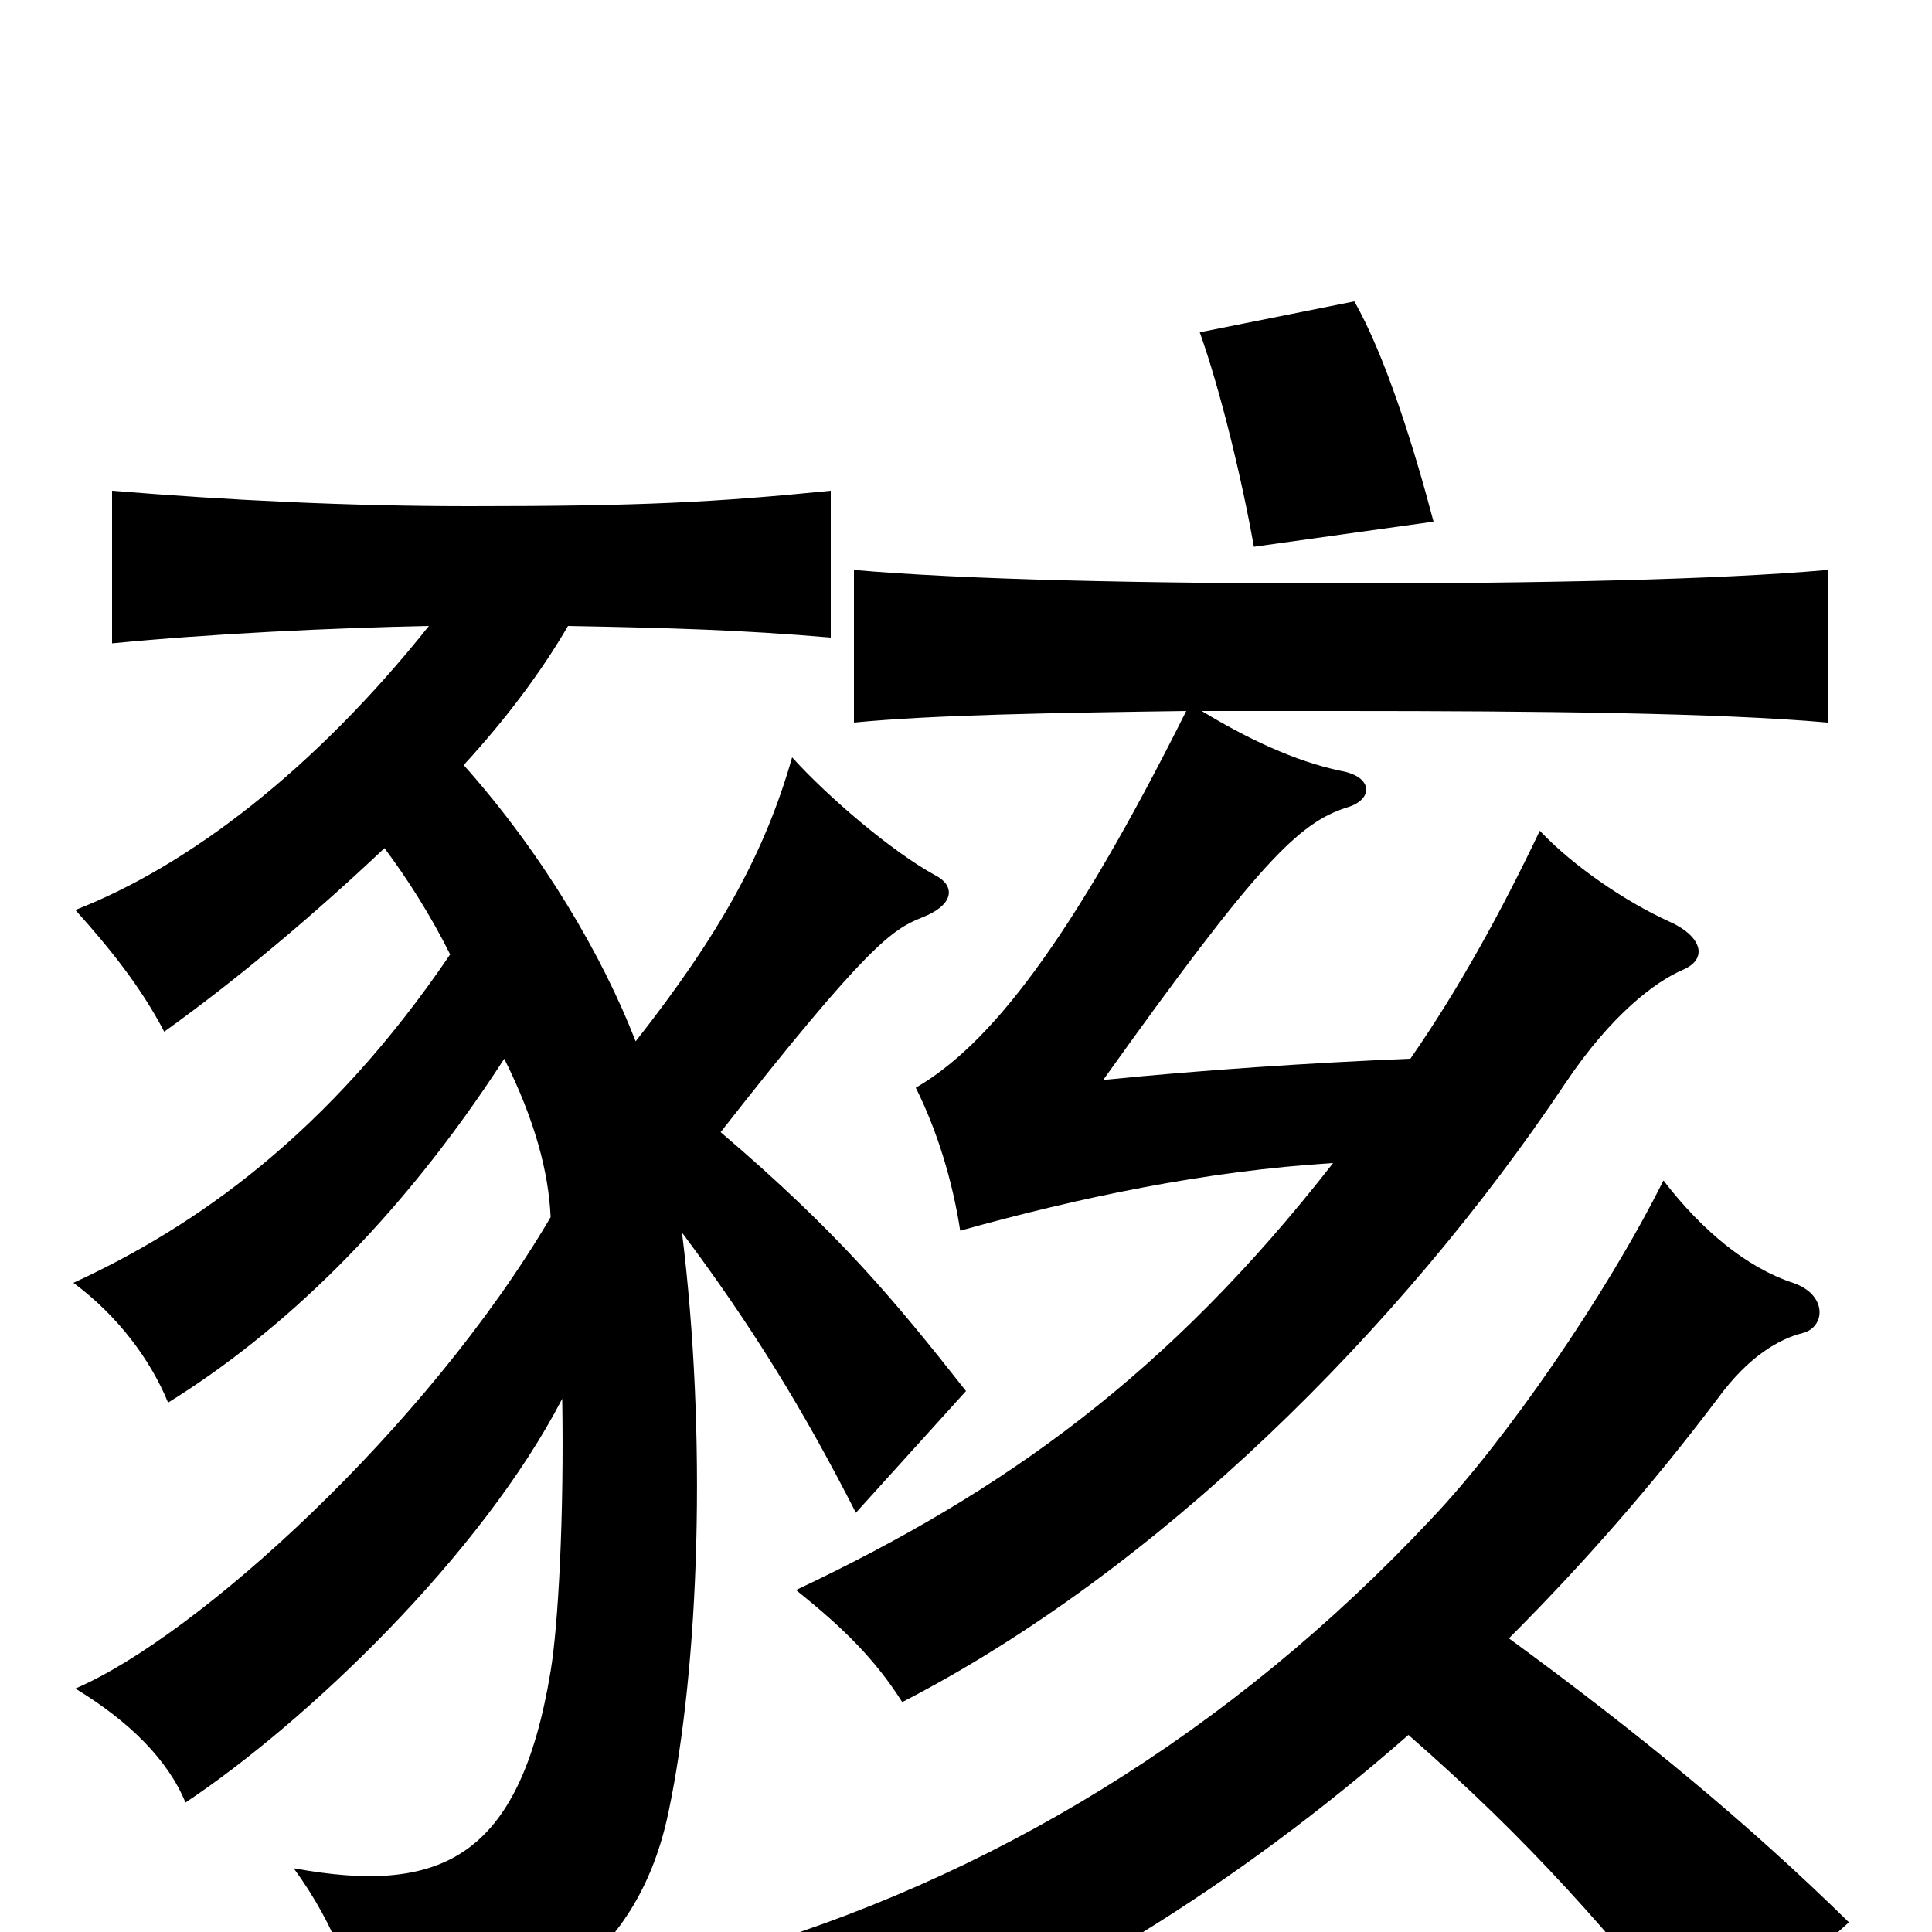 <svg xmlns="http://www.w3.org/2000/svg" viewBox="0 -1000 1000 1000">
	<path fill="#000000" d="M781 -152C819 -190 855 -231 889 -276C905 -298 921 -307 933 -310C945 -313 946 -330 928 -336C904 -344 881 -363 861 -389C831 -329 779 -254 741 -214C637 -103 512 -27 376 12C406 32 426 53 441 75C543 36 640 -24 729 -102C792 -47 834 1 882 62L957 -5C904 -57 848 -103 781 -152ZM742 -730C732 -768 717 -816 701 -844L621 -828C632 -797 643 -751 649 -717ZM614 -632C554 -512 512 -459 474 -437C485 -415 493 -389 497 -363C558 -380 624 -394 690 -398C605 -289 520 -228 412 -177C437 -157 453 -141 467 -119C599 -187 725 -312 810 -439C834 -475 857 -492 871 -498C885 -504 880 -516 864 -523C842 -533 815 -551 797 -570C777 -528 755 -488 730 -452C680 -450 620 -446 571 -441C651 -553 672 -574 697 -582C711 -586 711 -598 694 -601C670 -606 645 -618 622 -632C646 -632 670 -632 694 -632C797 -632 890 -631 946 -626V-705C890 -700 797 -698 694 -698C591 -698 499 -700 442 -705V-626C483 -630 544 -631 614 -632ZM373 -414C449 -511 462 -519 477 -525C495 -532 494 -542 484 -547C462 -559 429 -587 410 -608C396 -559 373 -517 329 -461C312 -505 281 -558 240 -604C262 -628 280 -652 294 -676C347 -675 383 -674 430 -670V-746C370 -740 332 -738 243 -738C181 -738 119 -741 58 -746V-667C109 -672 172 -675 222 -676C163 -602 98 -552 39 -529C57 -509 73 -489 85 -466C124 -494 163 -527 199 -561C211 -545 223 -526 233 -506C170 -413 101 -365 38 -336C61 -319 78 -296 87 -274C145 -310 206 -367 261 -452C277 -420 284 -393 285 -370C221 -261 102 -153 39 -126C67 -109 87 -89 96 -67C159 -109 249 -195 291 -276C292 -216 289 -159 285 -135C269 -38 228 -19 152 -33C174 -3 186 30 189 60C280 50 331 10 346 -62C362 -138 366 -257 353 -362C389 -314 416 -270 443 -217L500 -280C463 -327 434 -362 373 -414Z"/>
</svg>